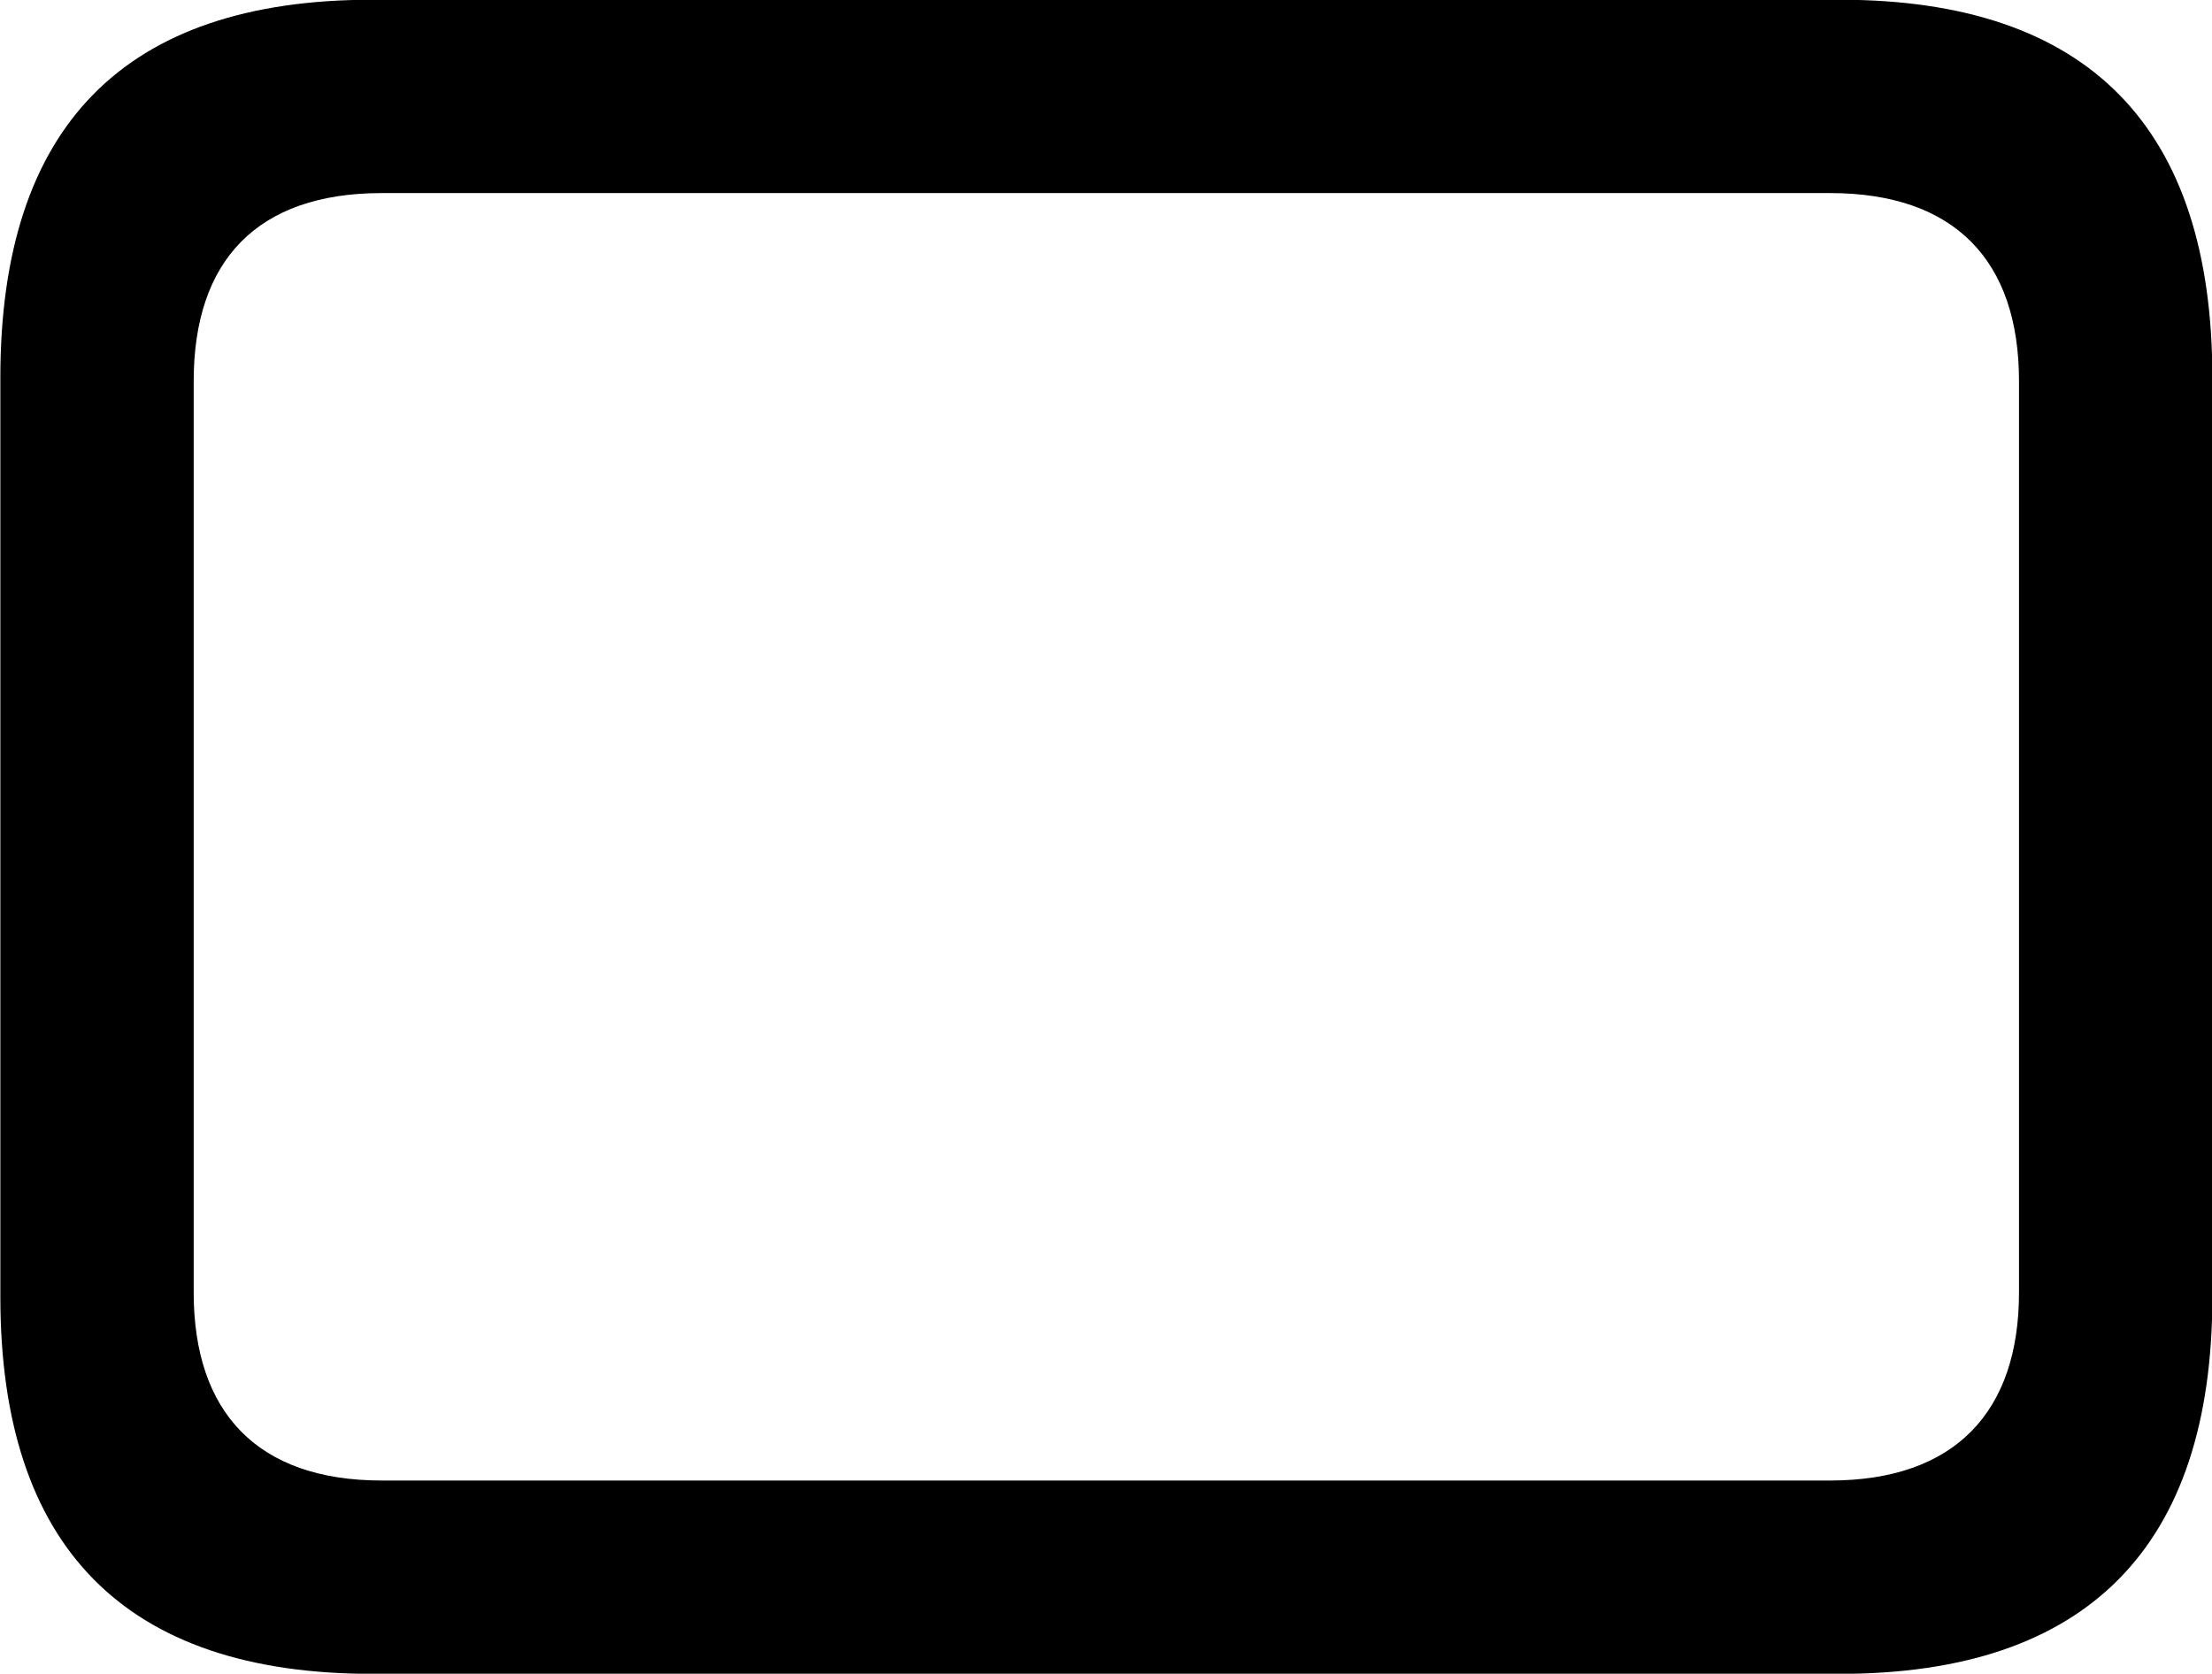 
<svg
    viewBox="0 0 25.17 19.045"
    xmlns="http://www.w3.org/2000/svg"
>
    <path
        fill="inherit"
        d="M0.004 4.297V14.757C0.004 17.607 1.424 19.047 4.234 19.047H20.934C23.744 19.047 25.174 17.607 25.174 14.757V4.297C25.174 1.447 23.764 -0.003 20.934 -0.003H4.234C1.404 -0.003 0.004 1.447 0.004 4.297ZM2.204 4.337C2.204 2.967 2.924 2.197 4.344 2.197H20.824C22.244 2.197 22.974 2.967 22.974 4.337V14.707C22.974 16.067 22.244 16.847 20.824 16.847H4.344C2.924 16.847 2.204 16.067 2.204 14.707Z"
        fillRule="evenodd"
        clipRule="evenodd"
    />
</svg>
        